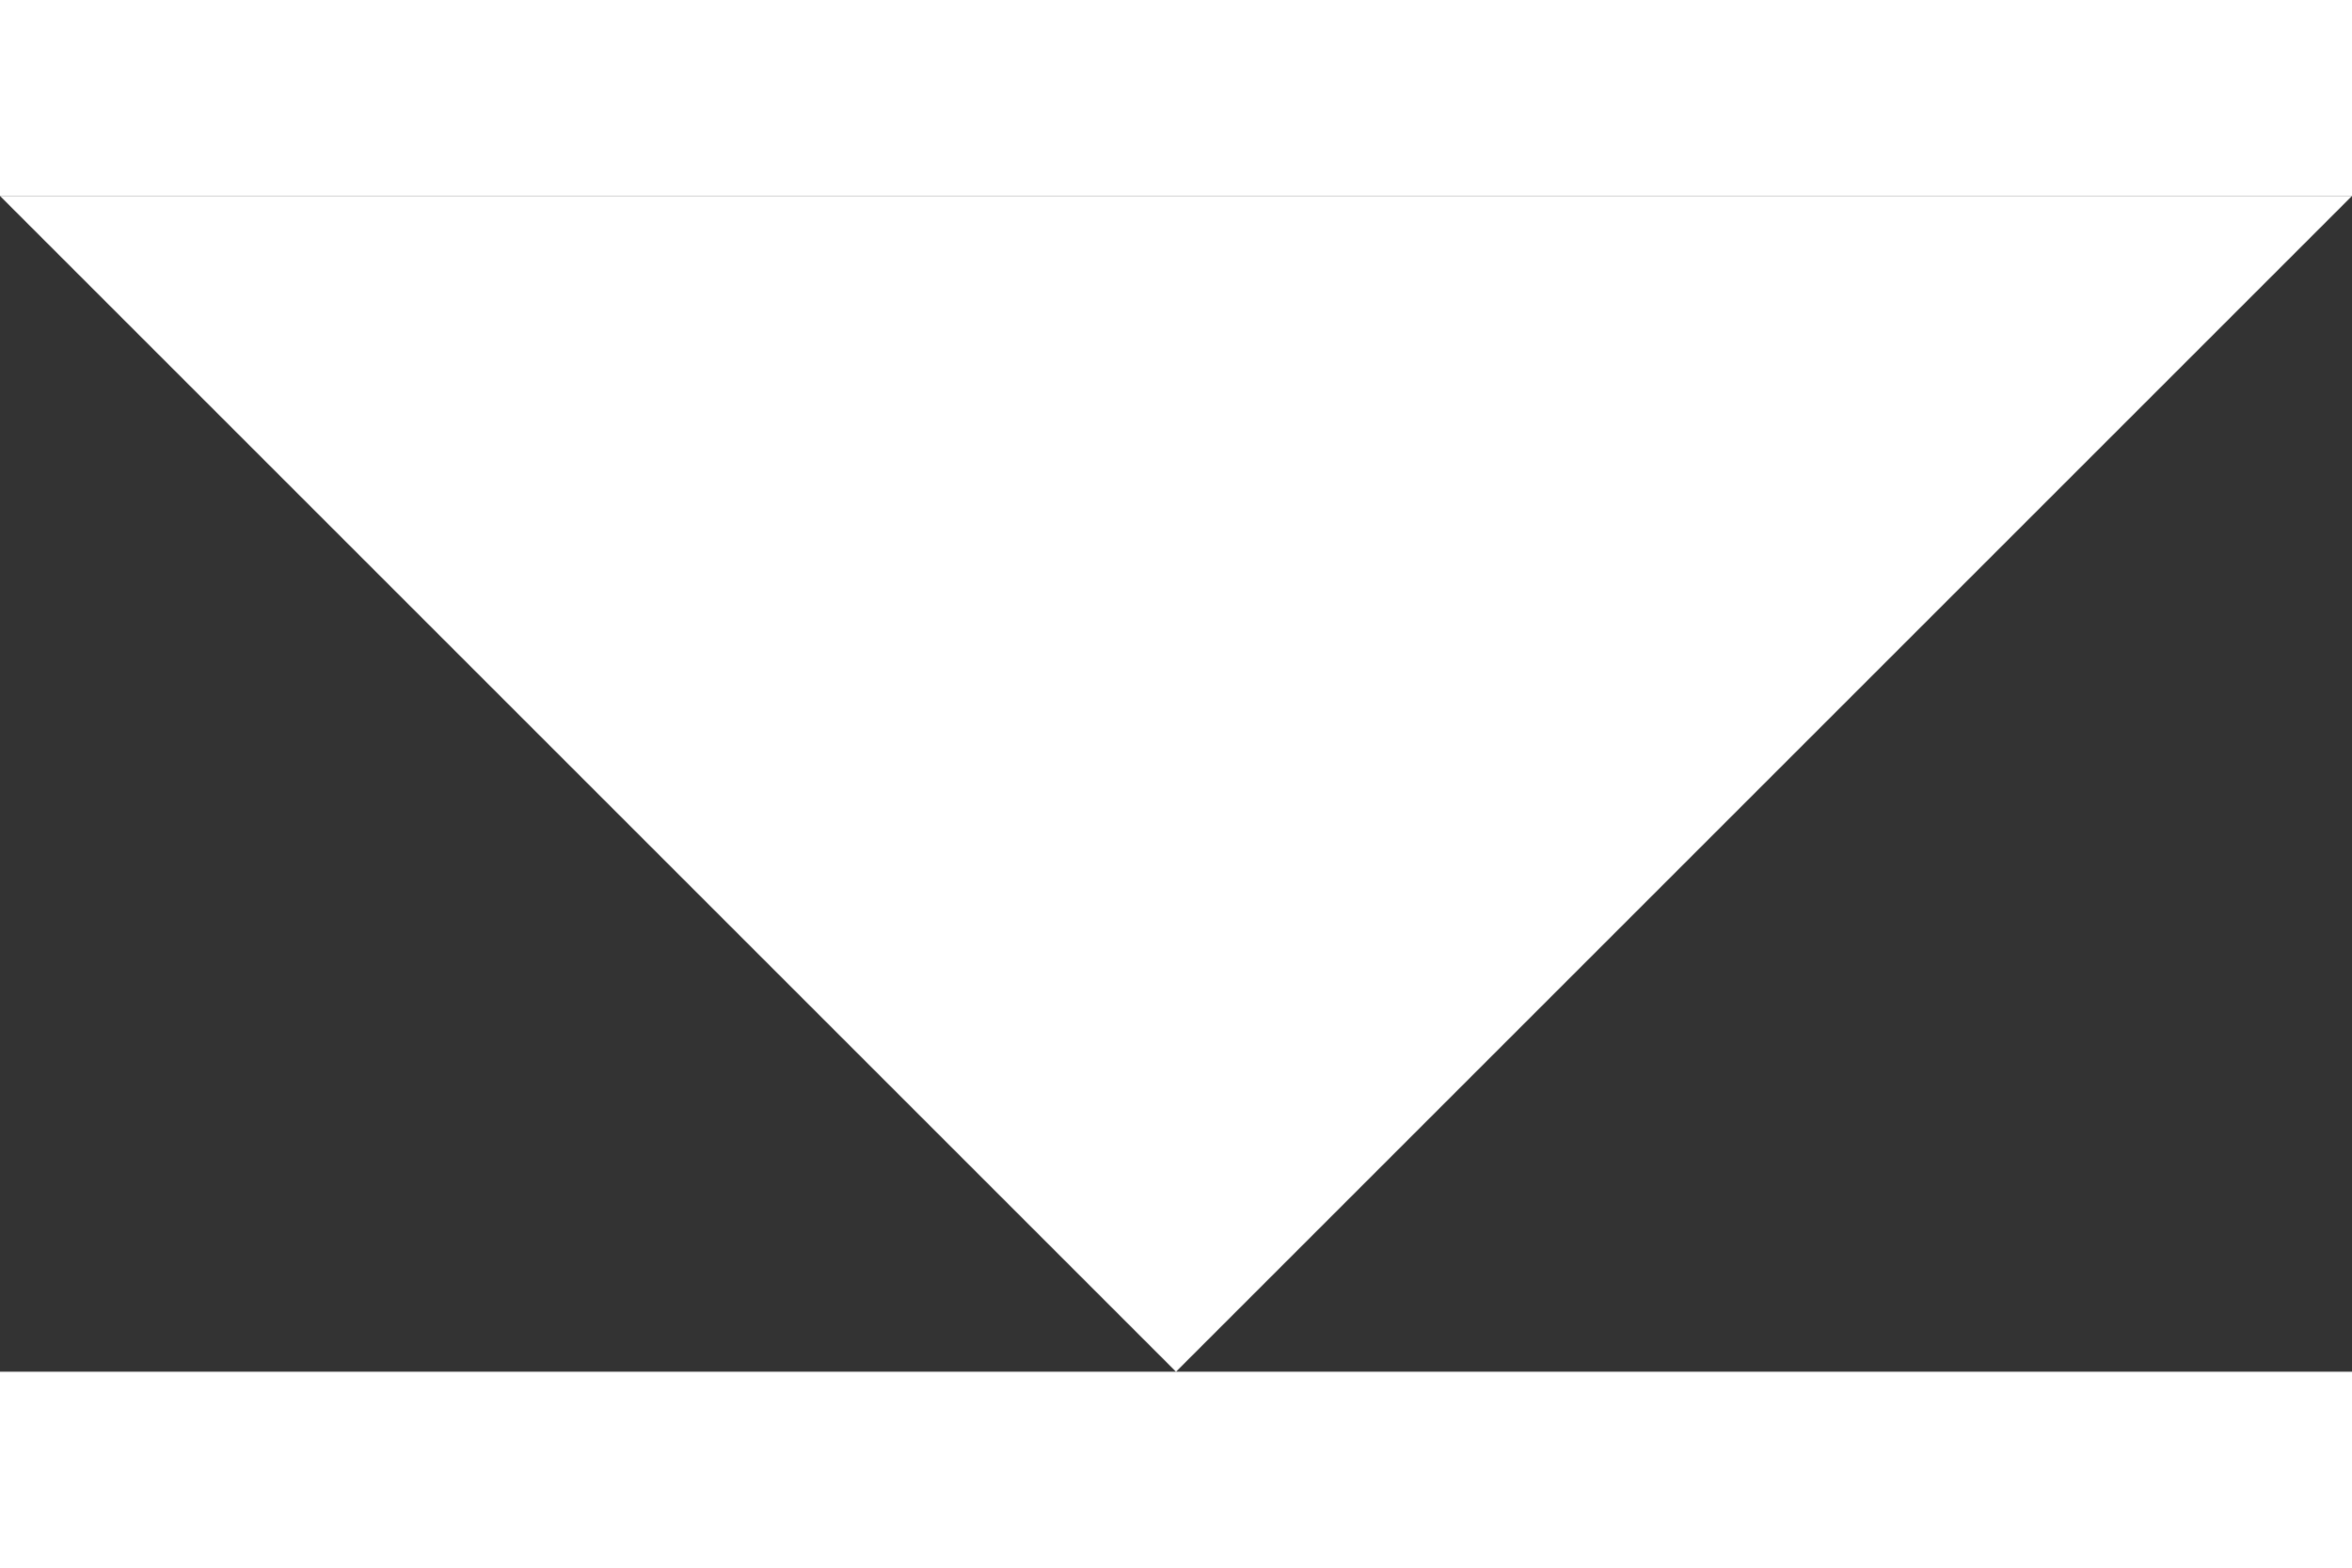 <svg width="12" height="8" viewBox="0 0 10 5" fill="none" xmlns="http://www.w3.org/2000/svg">
  <rect x="0" y="0" width="10" height="5" fill="#333333" stroke="none"/>
  <path d="M0 0L5 5L10 1.74846e-06L0 0Z" fill="#fff" />
</svg>